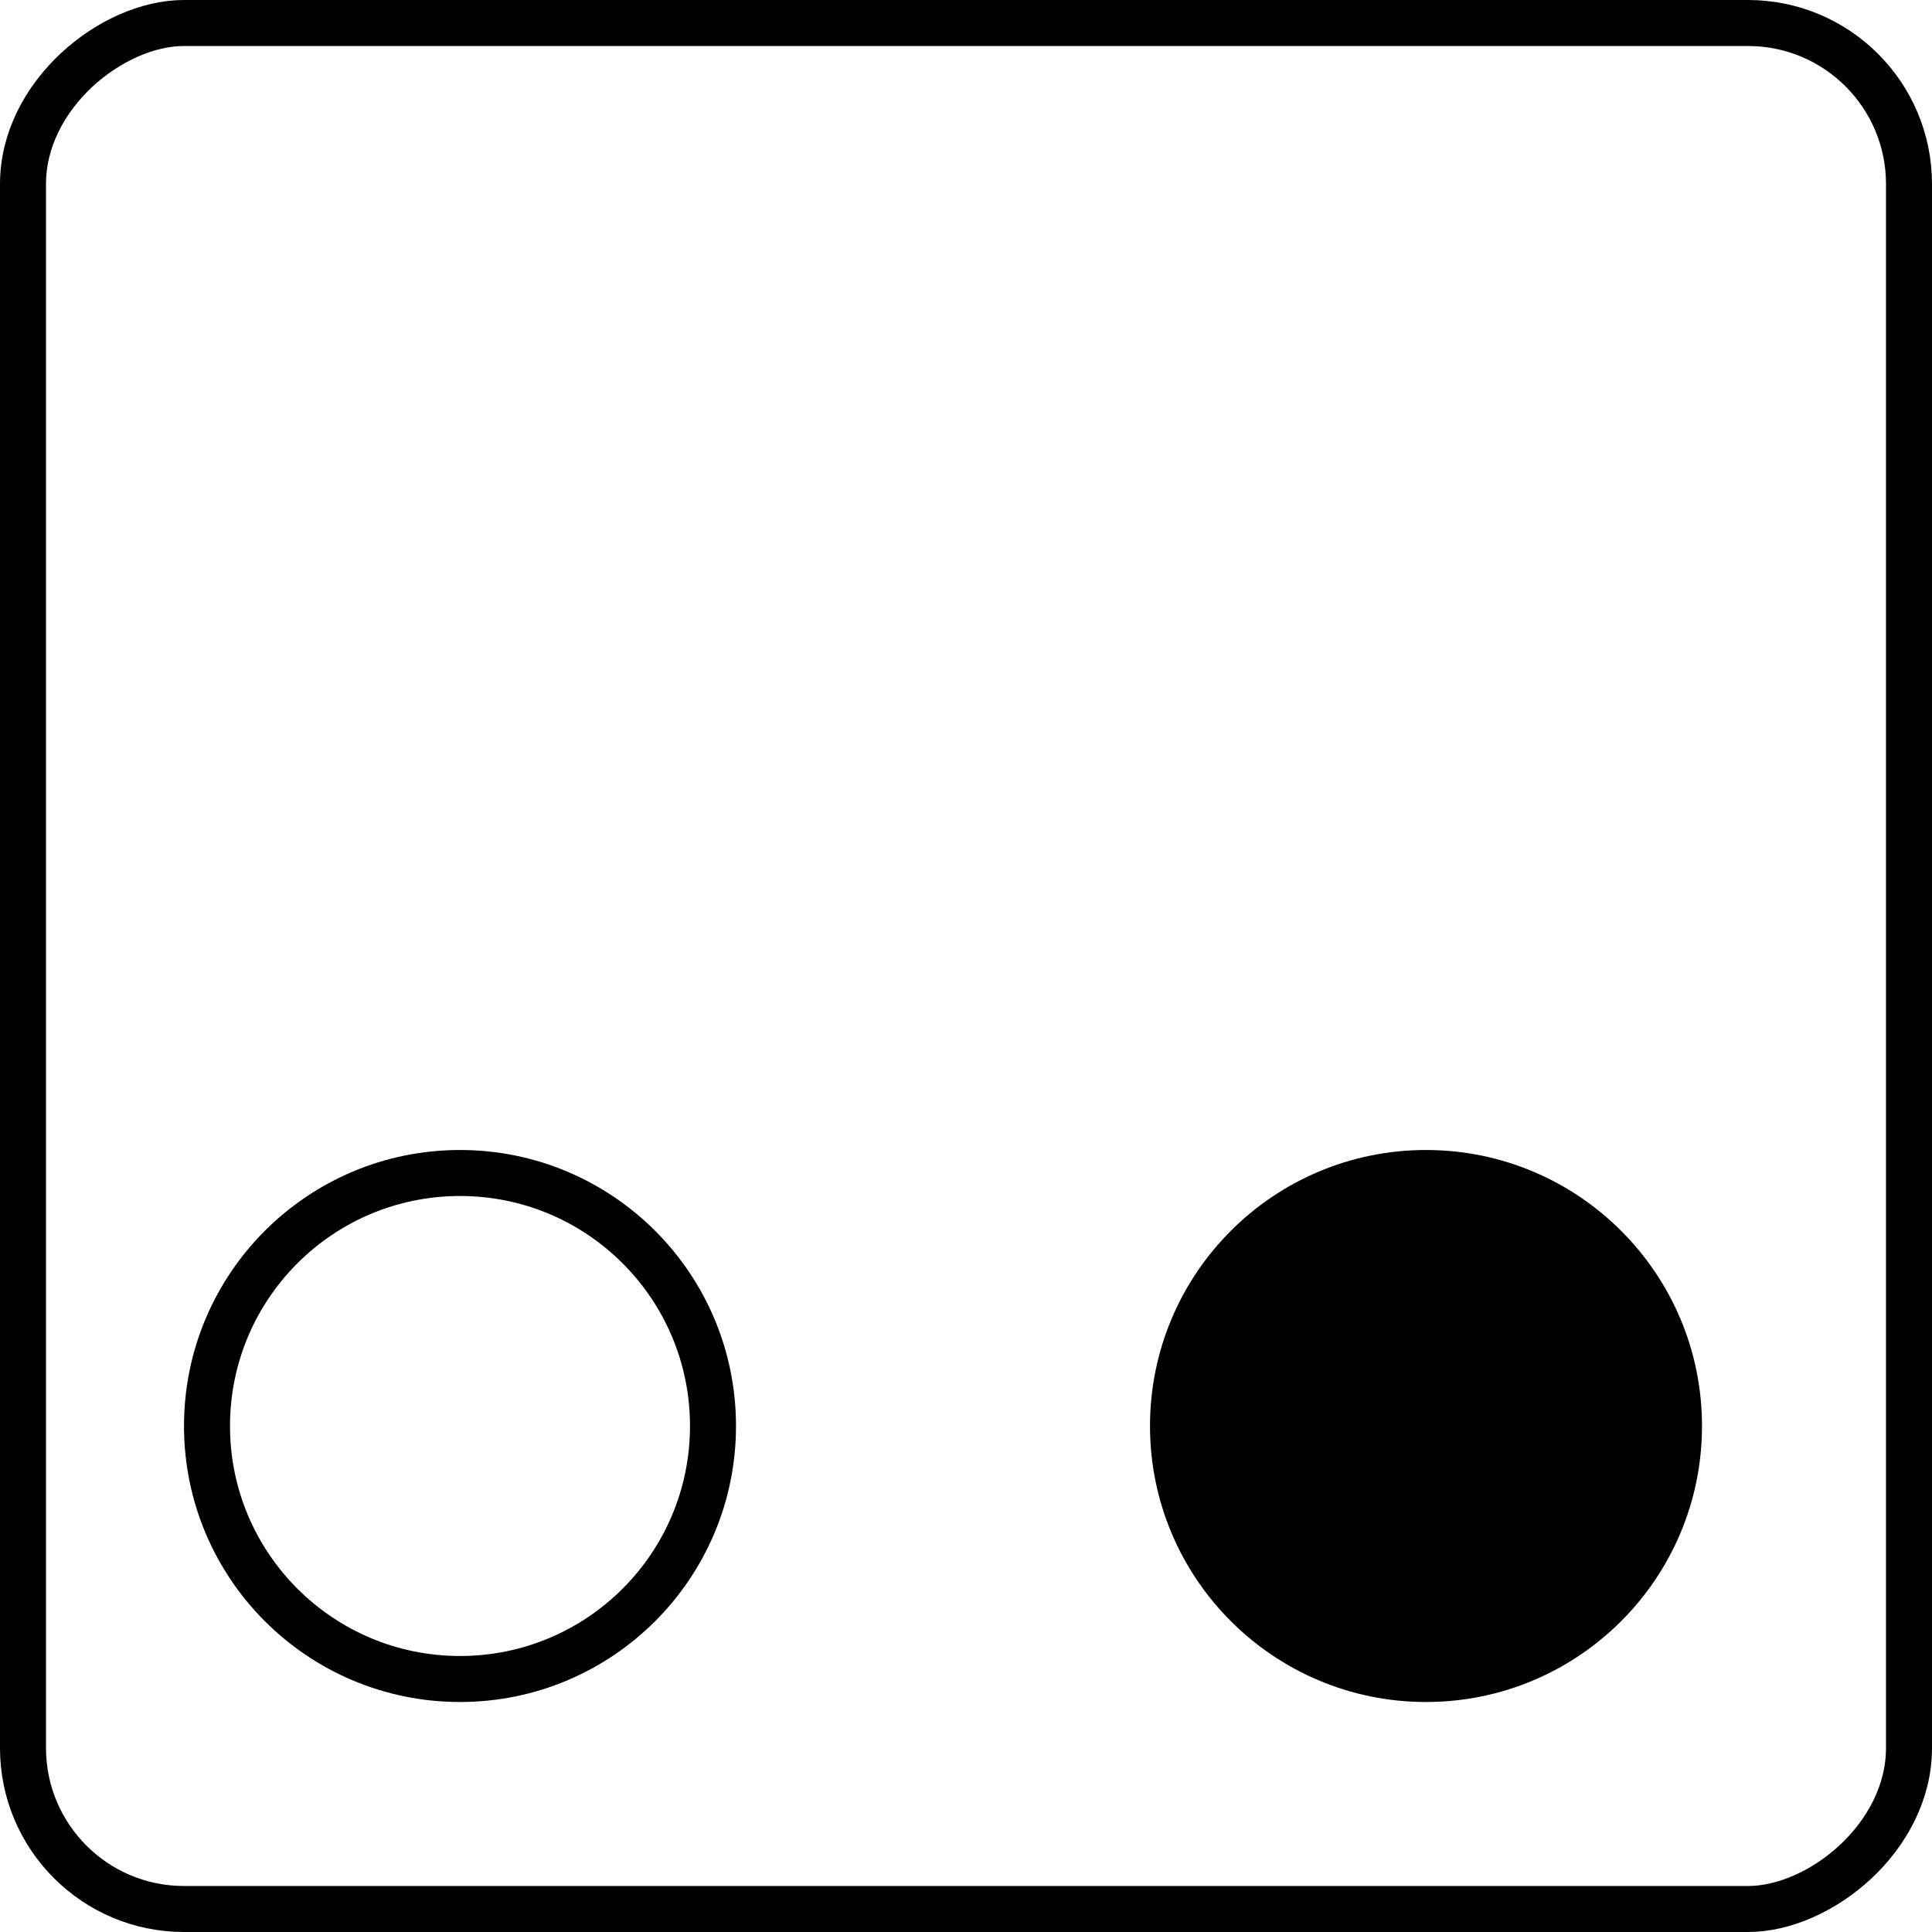<svg width="42" height="42" viewBox="0 0 42 42" fill="none" xmlns="http://www.w3.org/2000/svg">
    <rect x="0.5" y="41.5" width="41" height="41" rx="3.5" transform="rotate(-90 0.5 41.5)" fill="none" stroke="black"/>
    <path d="M10 25.5C13.038 25.5 15.5 27.962 15.5 31C15.5 34.038 13.038 36.5 10 36.5C6.962 36.5 4.5 34.038 4.5 31C4.5 27.962 6.962 25.5 10 25.5Z" fill="none" stroke="black"/>
    <circle cx="31" cy="31" r="5.5" transform="rotate(-90 31 31)" fill="black" stroke="black"/>
</svg>
